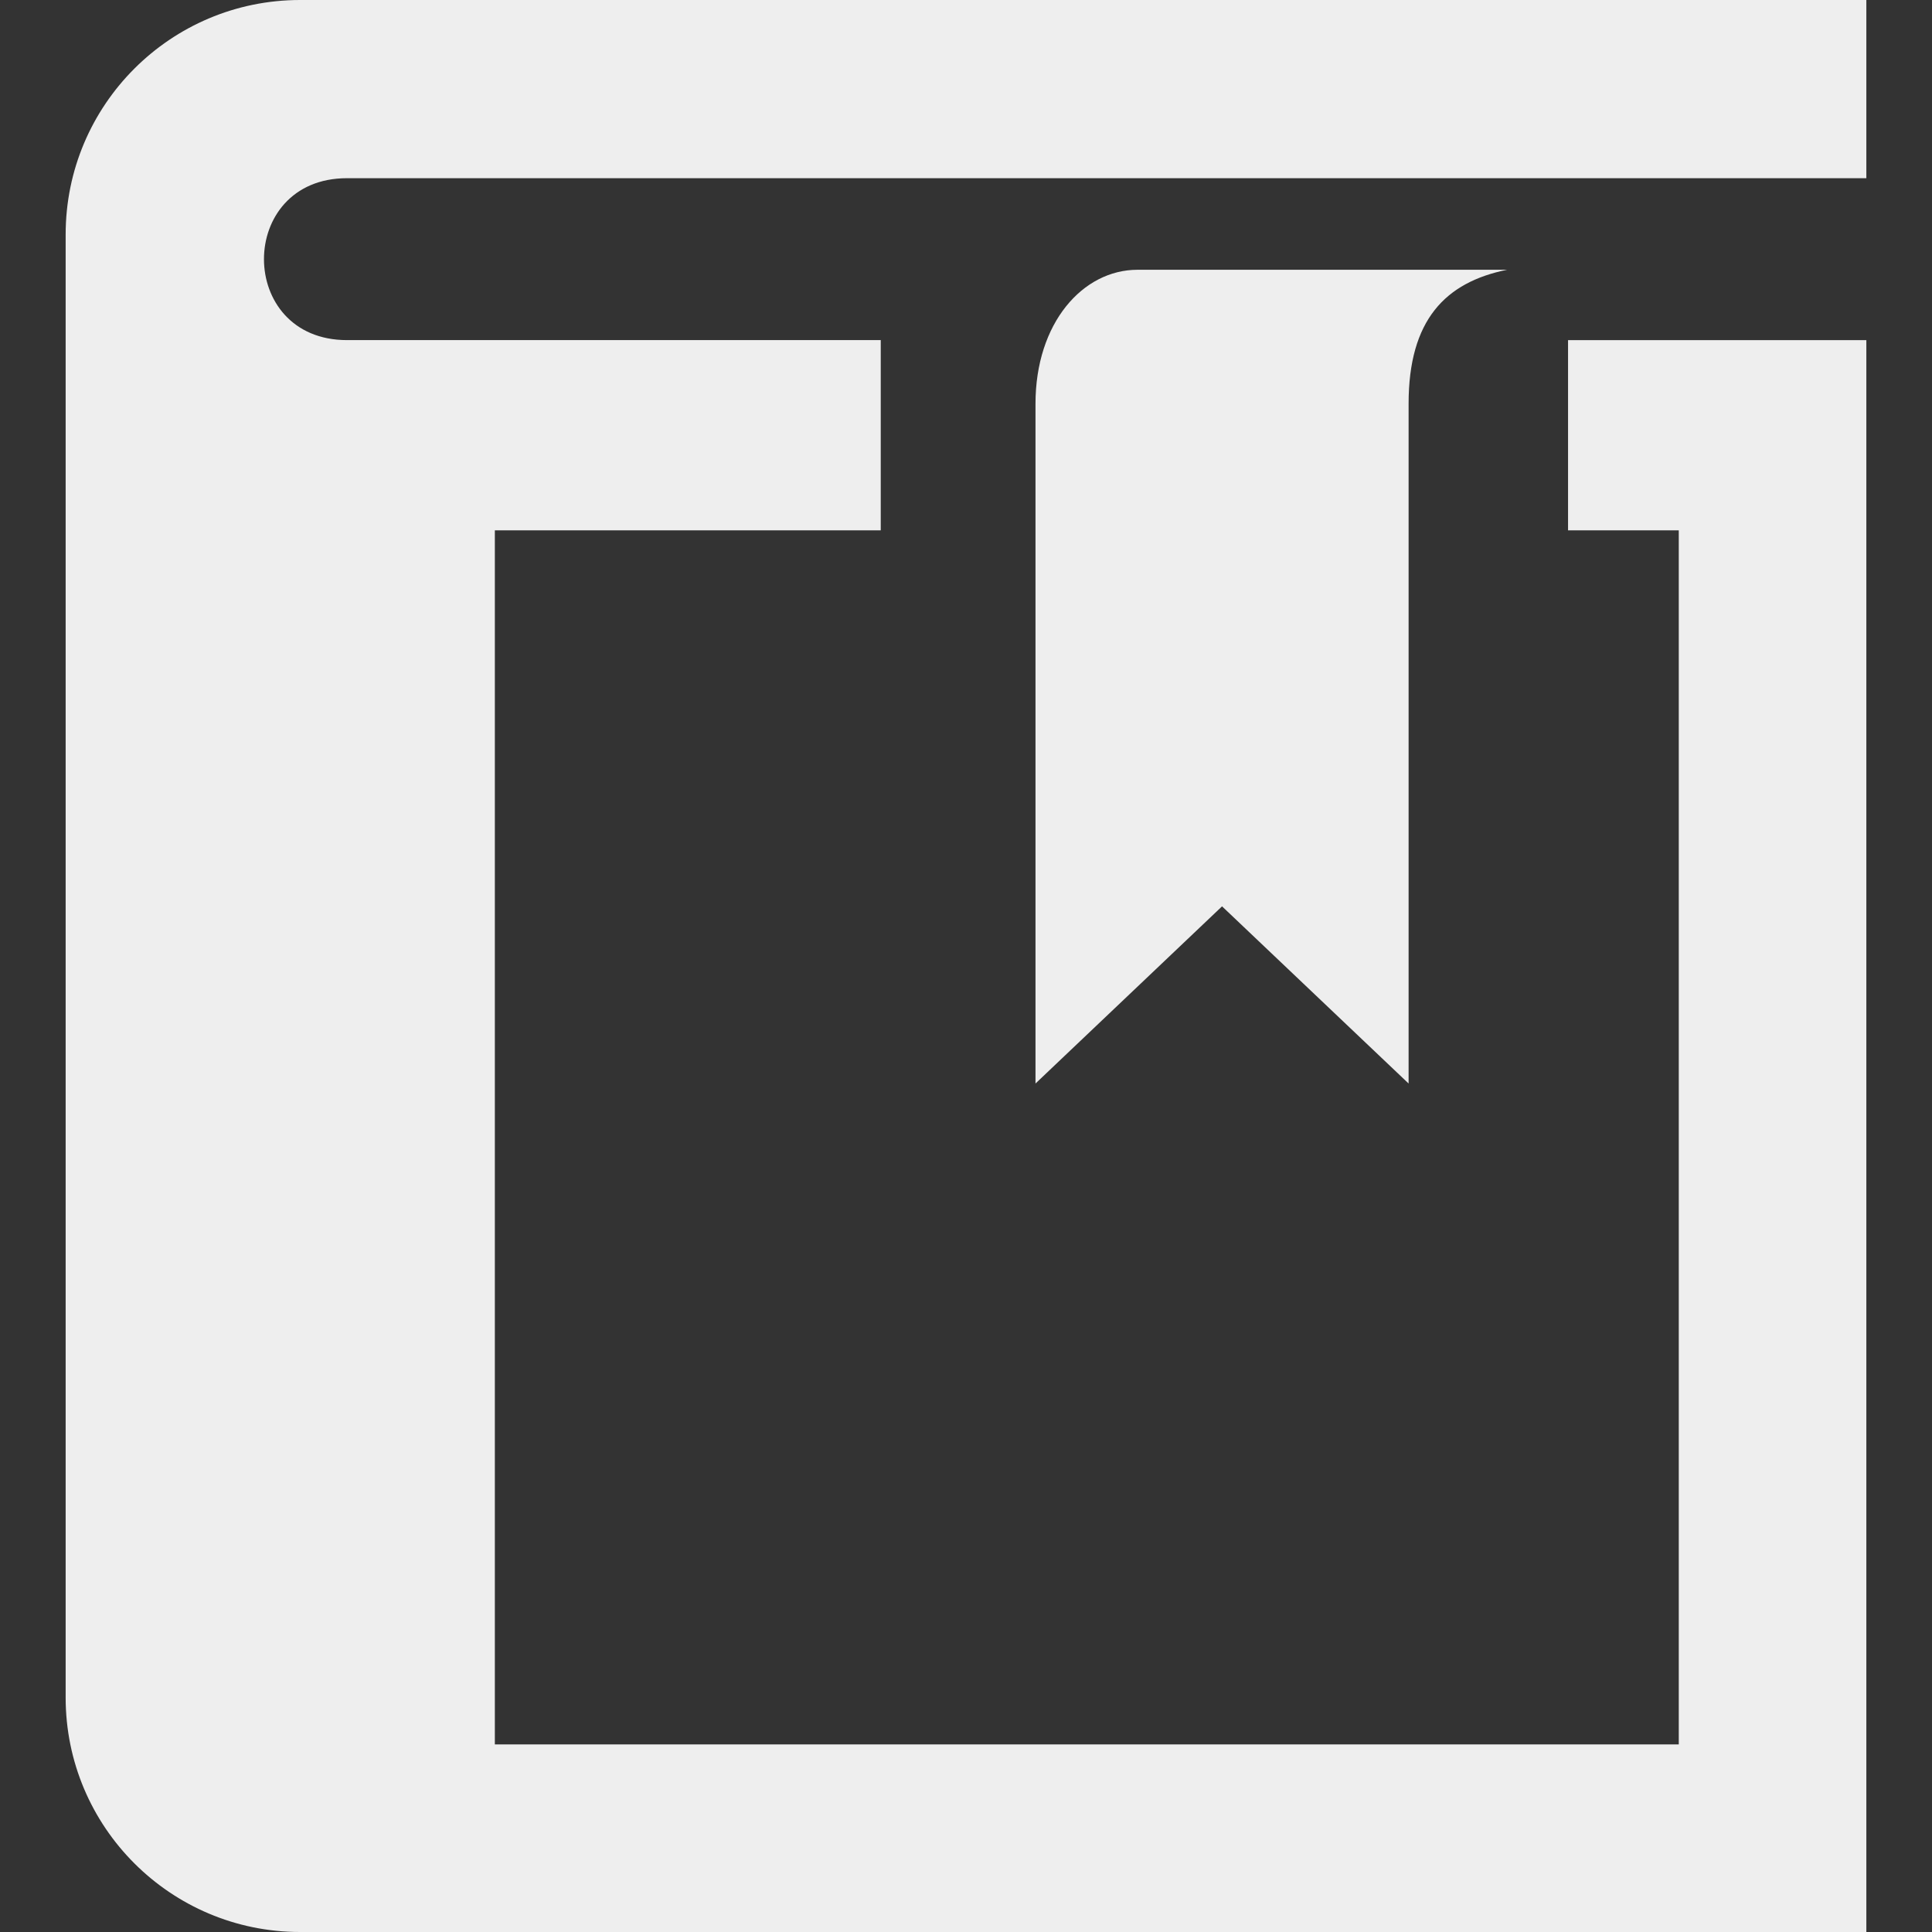 <?xml version="1.0" encoding="utf-8"?>
<!-- Generator: Adobe Illustrator 16.0.0, SVG Export Plug-In . SVG Version: 6.00 Build 0)  -->
<!DOCTYPE svg PUBLIC "-//W3C//DTD SVG 1.1//EN" "http://www.w3.org/Graphics/SVG/1.1/DTD/svg11.dtd">
<svg version="1.1" id="Layer_1" xmlns="http://www.w3.org/2000/svg" xmlns:xlink="http://www.w3.org/1999/xlink" x="0px" y="0px"
	 width="412px" height="412px" viewBox="0 0 412 412" enable-background="new 0 0 412 412" xml:space="preserve">
<rect x="0" y="0" width="412" height="412" fill="#333333" stroke="none"/>
<path id="book-9-icon" fill="#EEEEEE" d="M398,38C92.904,38,92.904,38,74,38c-23.611,0-23.611,34.528,0,34.528
	c8.055,0,49.058,0,113.82,0v40.569h-82.293V372H358V113.098h-23.613V72.529c33.23,0,62.264,0,63.613,0V412H64
	c-27.613,0-50-22.386-50-50V50C14,22.386,36.387,0,64,0h334V38z M220.82,86.098c0,14.098,0,144.964,0,144.964l39.782-37.783
	l39.783,37.783V86.098c0-17.902,7.862-25.902,21-28.569c-12.472,0-67.138,0-78.805,0S220.82,68.861,220.82,86.098z"/>
</svg>
